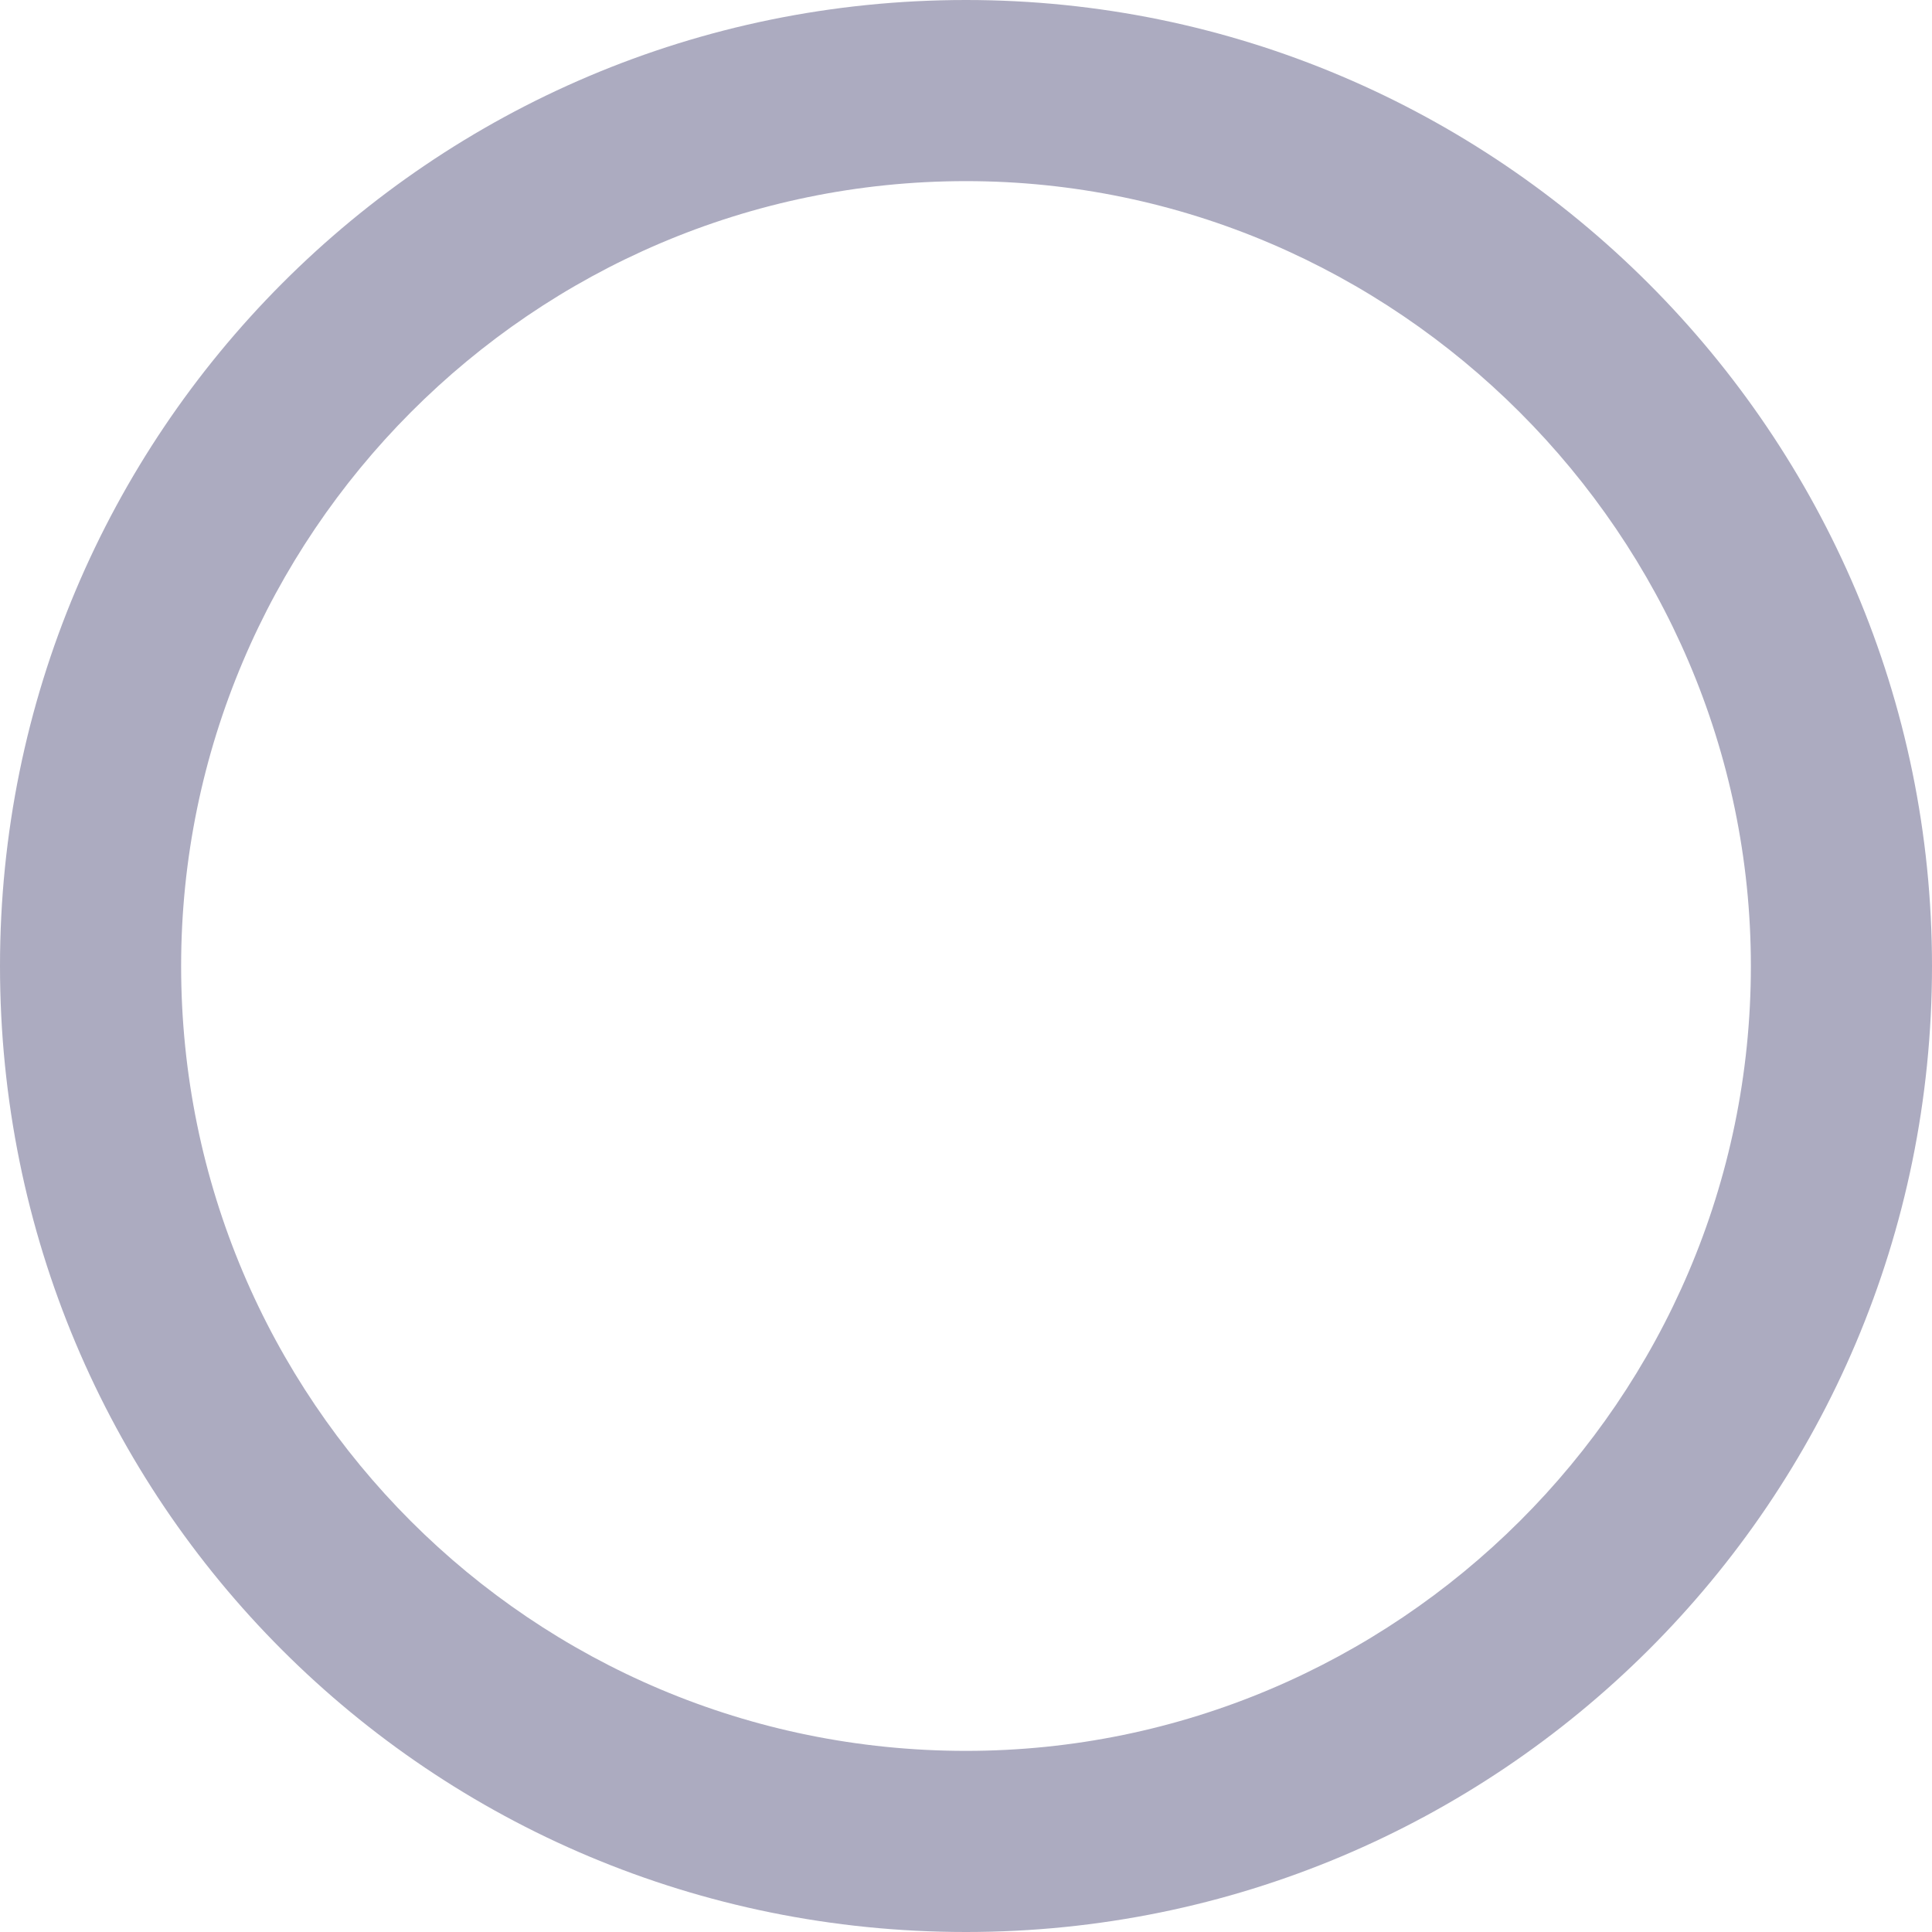 <svg width="40" height="40" viewBox="0 0 40 40" fill="none" xmlns="http://www.w3.org/2000/svg">
<path d="M40 20C40 31.094 31.016 40 20 40C8.906 40 0 31.094 0 20C0 8.984 8.906 0 20 0C31.016 0 40 8.984 40 20ZM20 3.75C11.016 3.75 3.75 11.094 3.75 20C3.75 28.984 11.016 36.25 20 36.25C28.906 36.25 36.25 28.984 36.25 20C36.25 11.094 28.906 3.75 20 3.75Z" fill="#ACABC0"/>
</svg>
